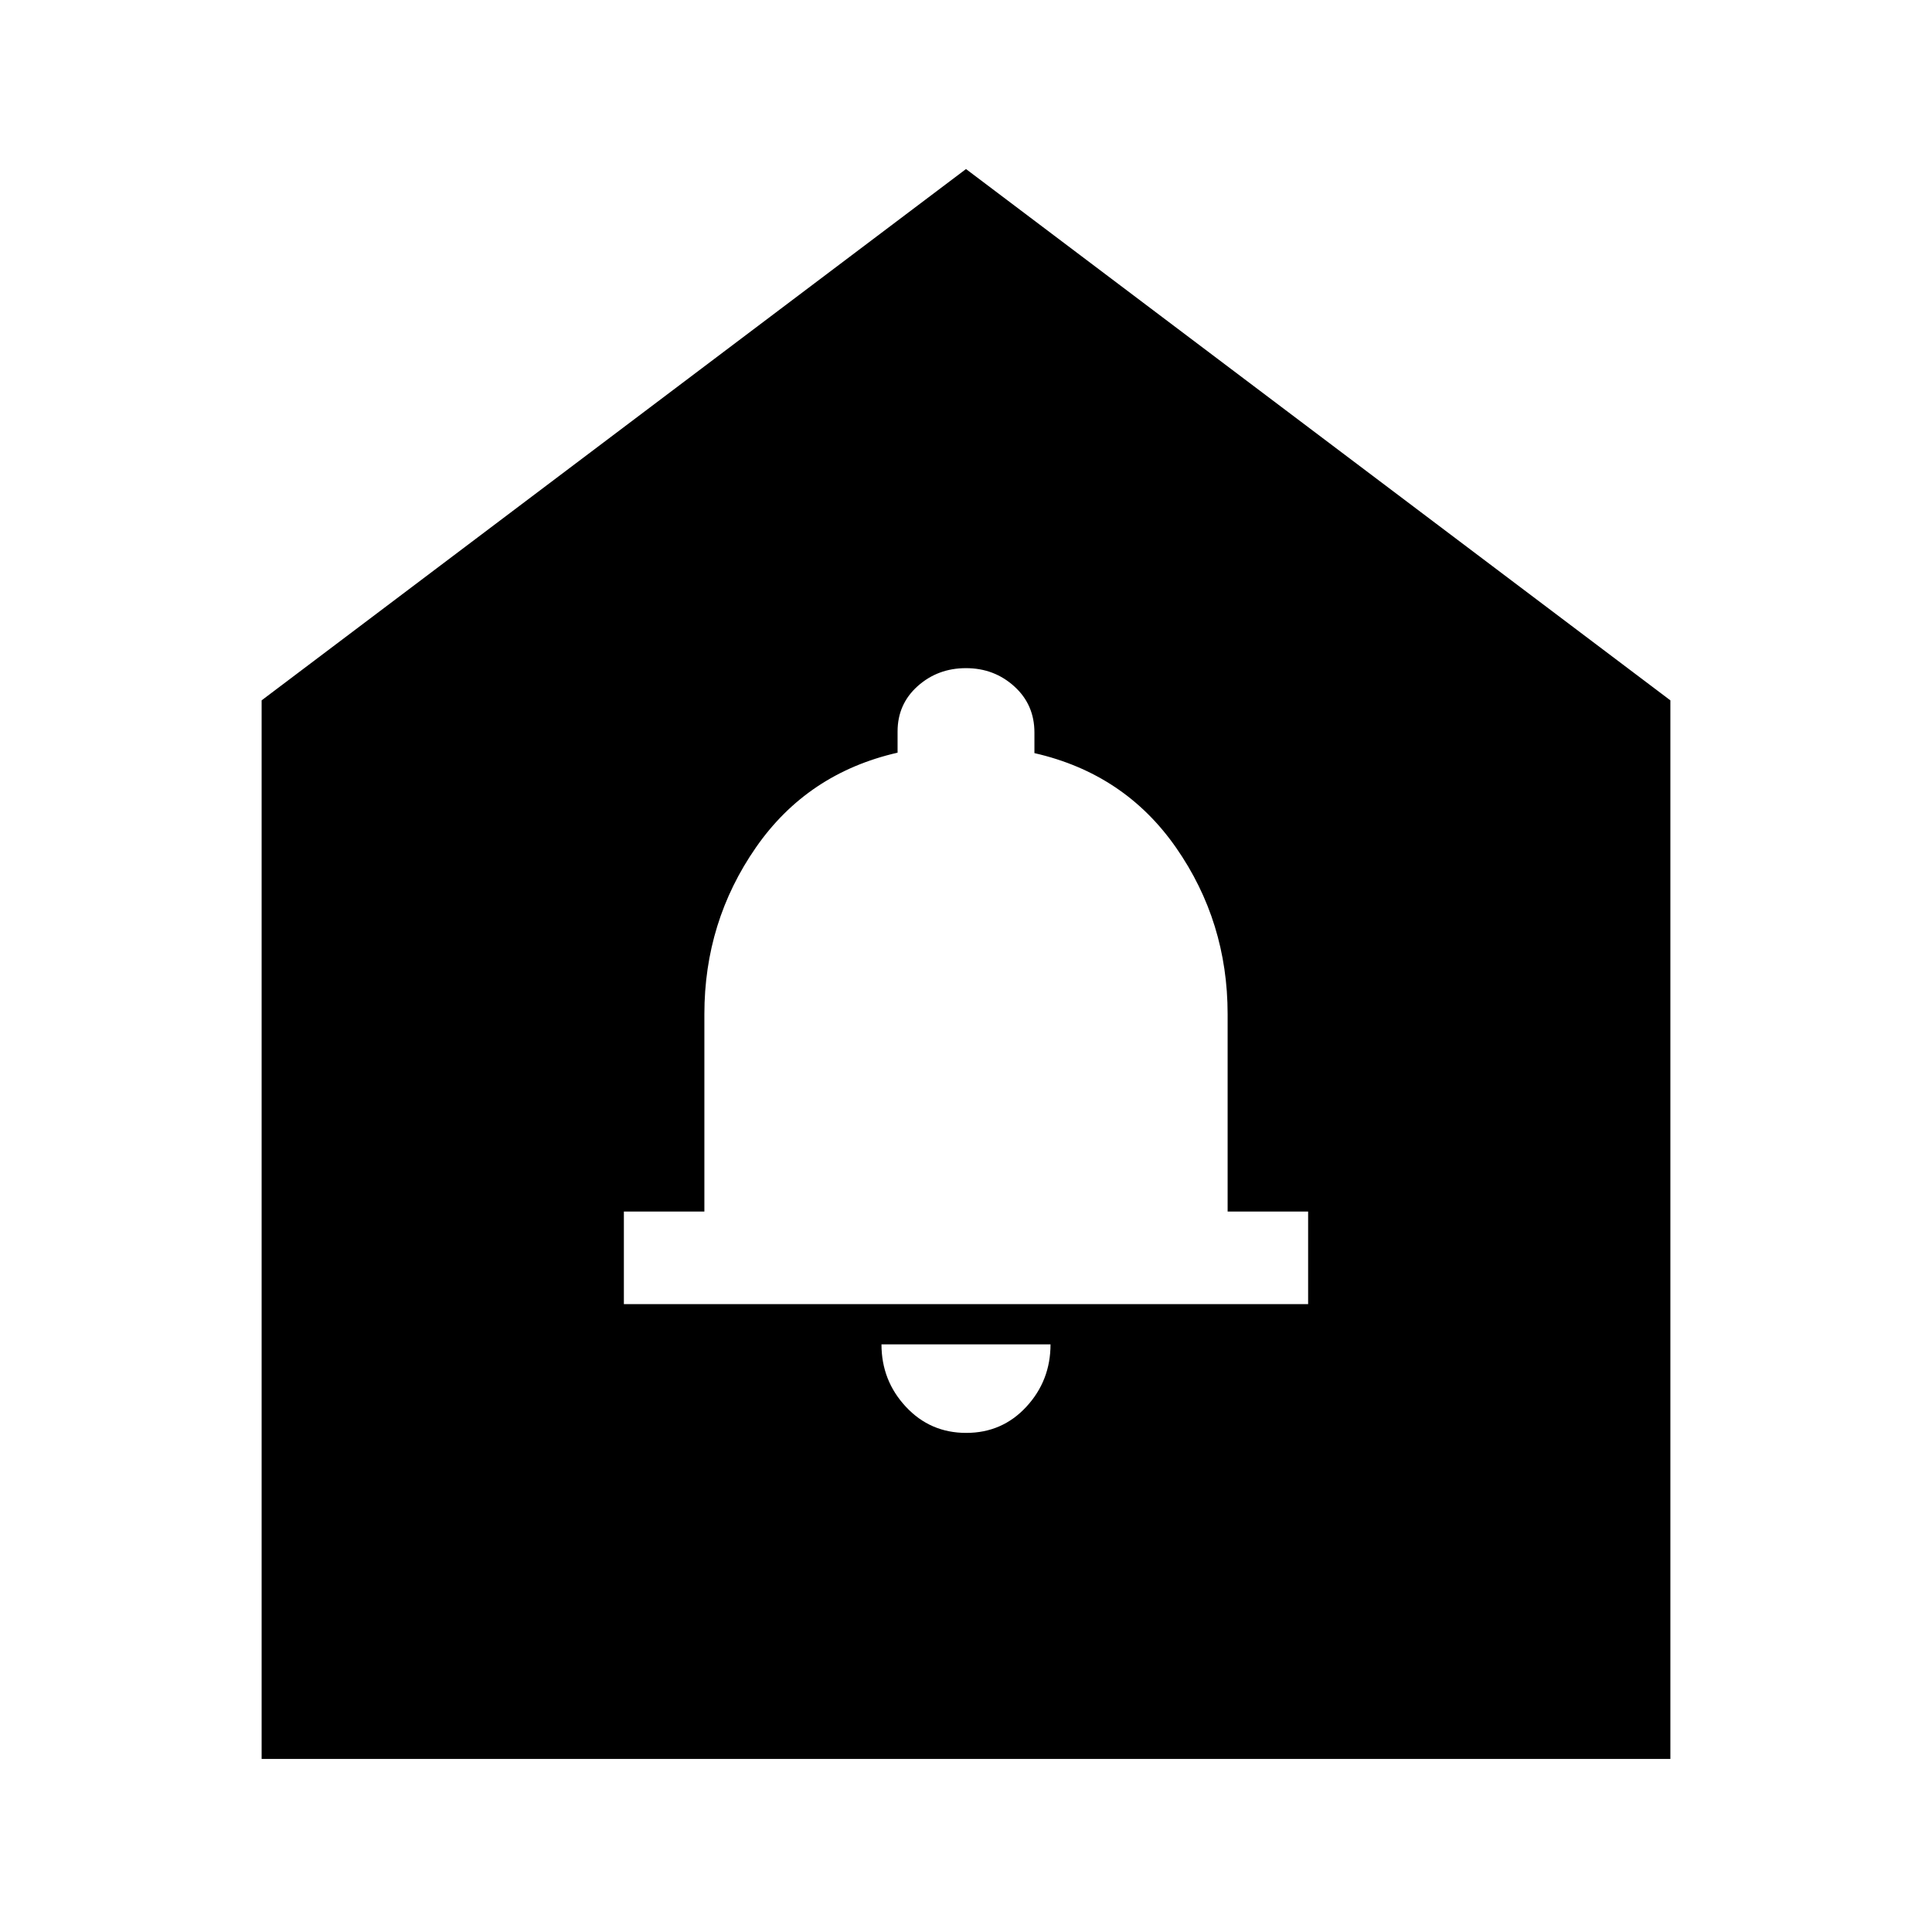 <svg xmlns="http://www.w3.org/2000/svg" height="24" viewBox="0 -960 960 960" width="24"><path d="M480.11-248Q498-248 510-261t12-31h-84q0 18 12.11 31 12.1 13 30 13ZM310-312h340v-46h-40v-98.09q0-45.91-25.6-82.69-25.6-36.79-70.4-47V-596q0-13.87-10-22.93-10-9.07-24-9.07t-24 8.92q-10 8.93-10 22.58v10.5q-44.8 10.24-70.4 47.12Q350-502 350-456.09V-358h-40v46ZM130-86v-526l350-264 350 264v526H130Z"/></svg>